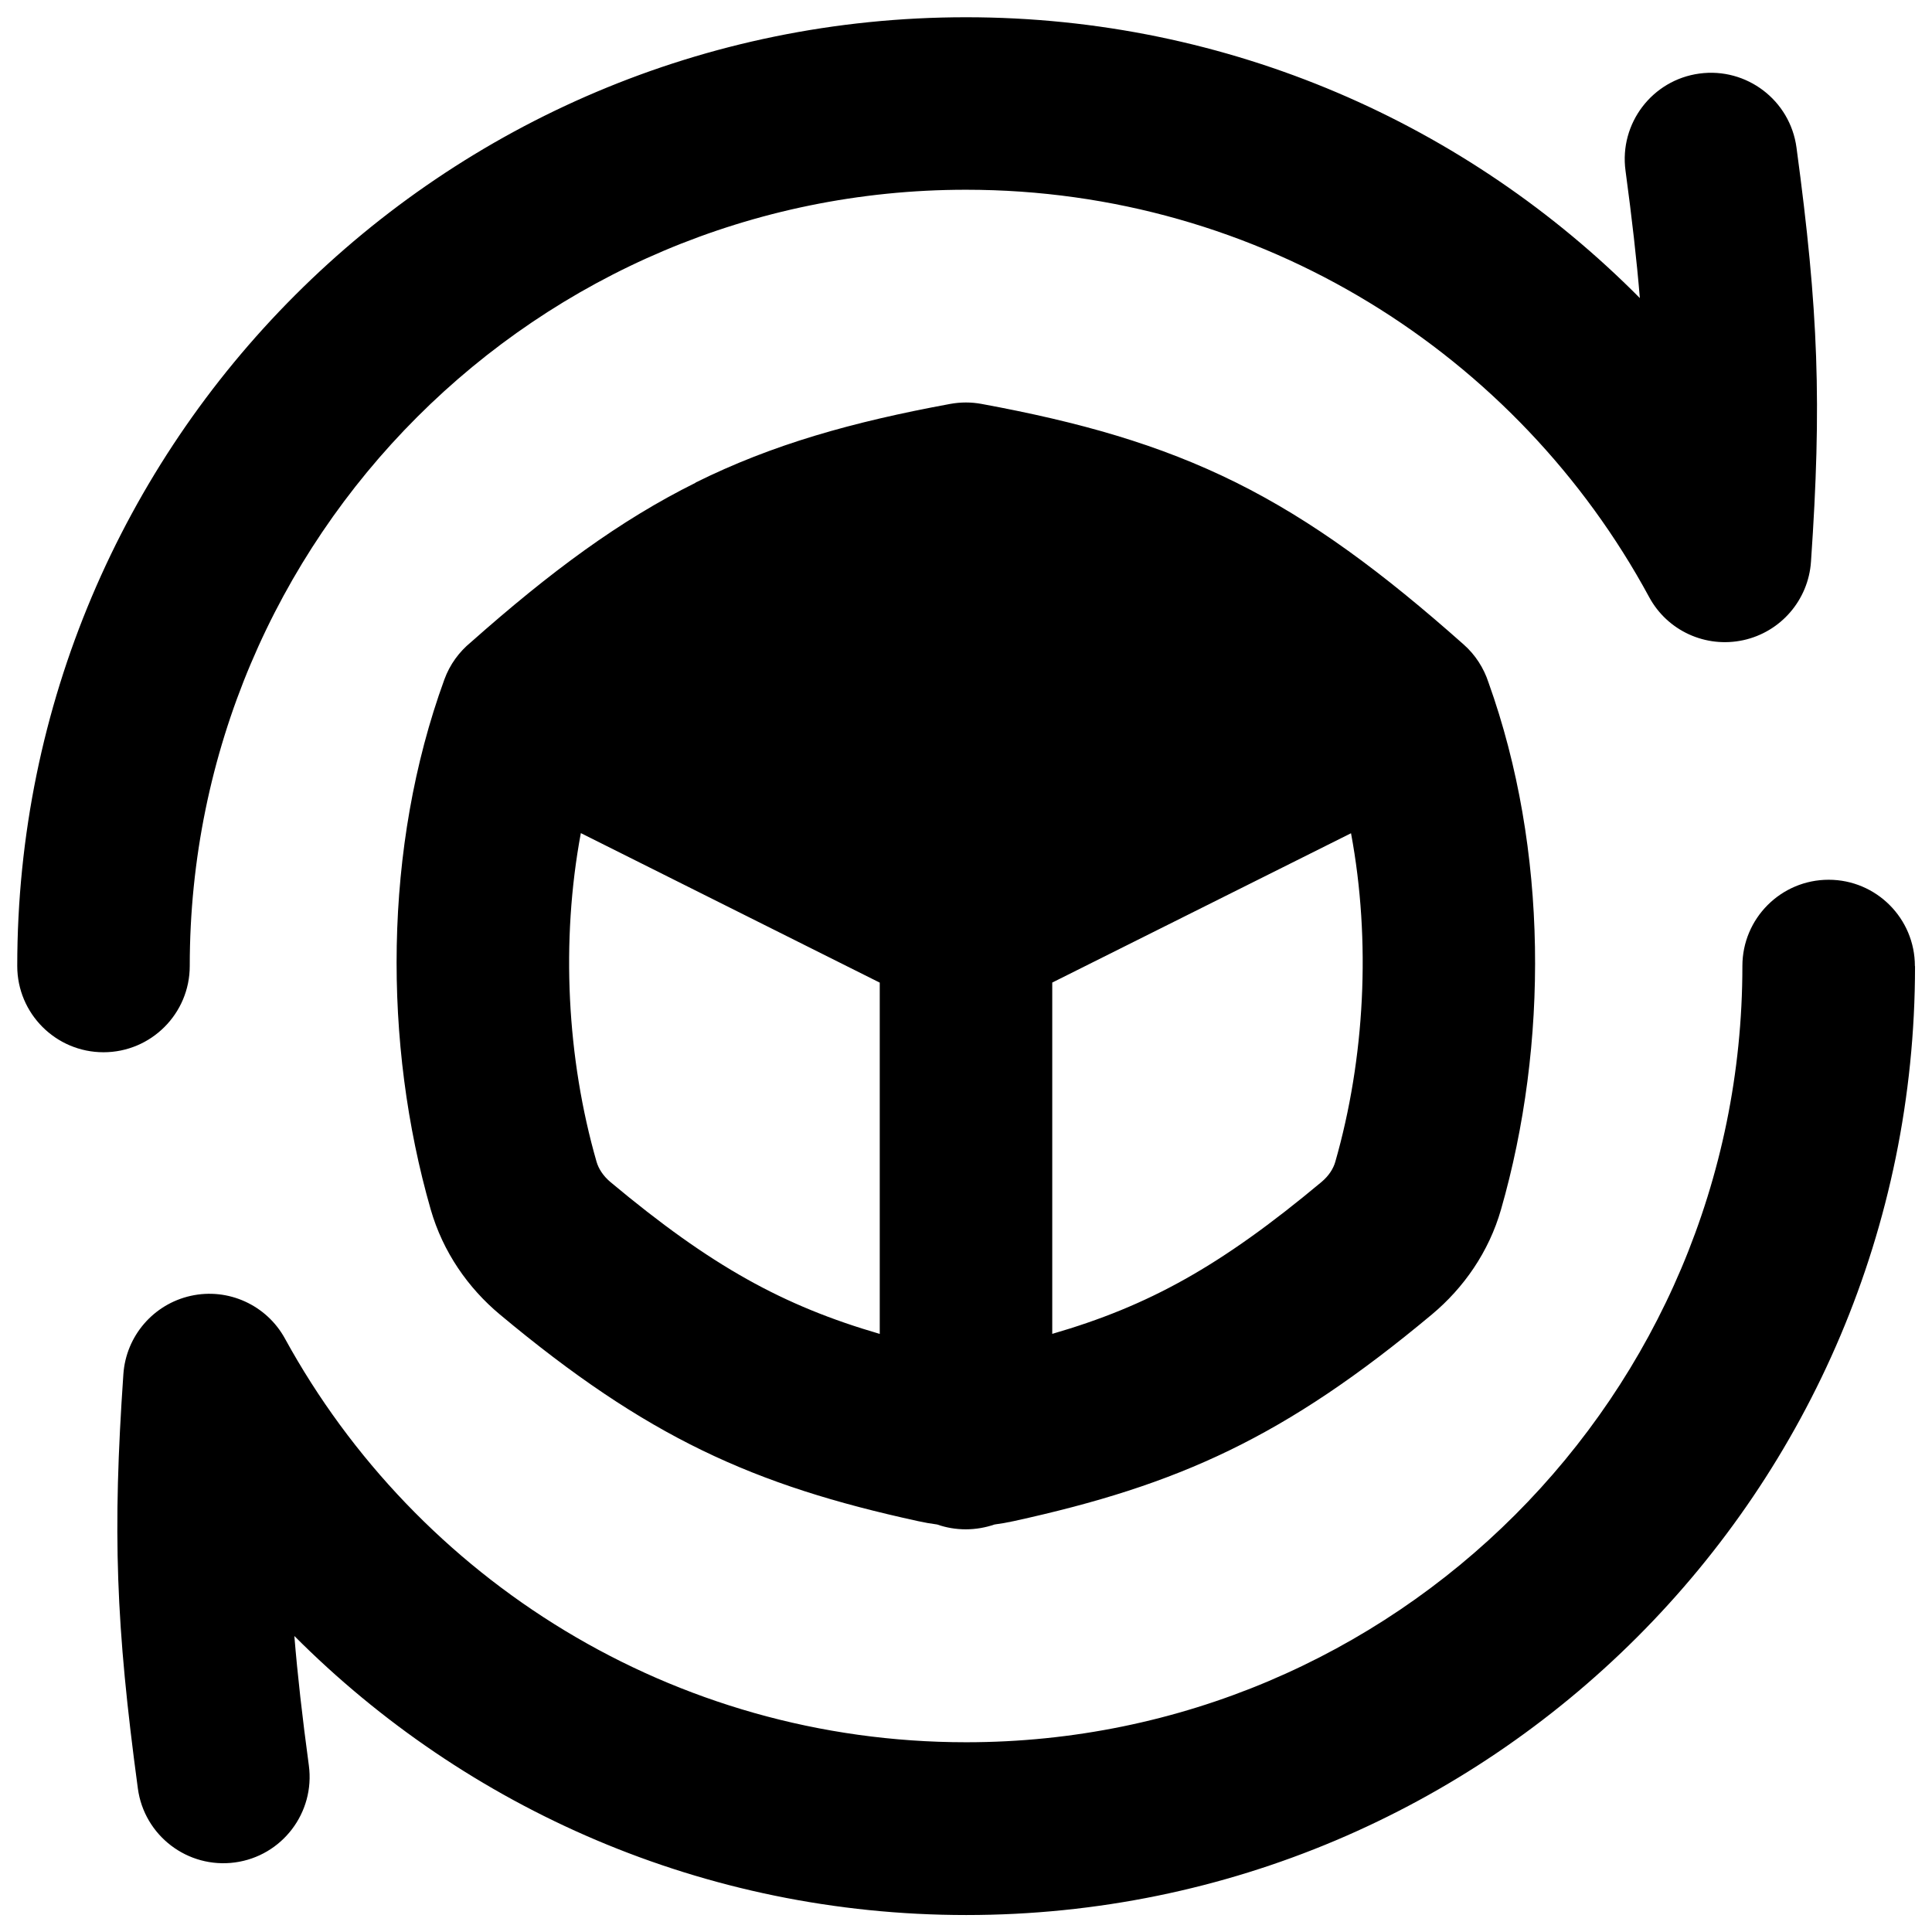 <svg xmlns="http://www.w3.org/2000/svg" fill="none" viewBox="0 0 14 14" id="Production-Belt-Time--Streamline-Flex-Remix">
  <desc>
    Production Belt Time Streamline Icon: https://streamlinehq.com
  </desc>
  <g id="production-belt-time--production-time-produce-box-clock-belt-factory">
    <path id="Union" fill="#000000" fill-rule="evenodd" d="M1.375 7c0 -3.107 2.518 -5.625 5.625 -5.625 2.138 0 3.998 1.192 4.95 2.951 0.132 0.245 0.41 0.372 0.682 0.313 0.272 -0.059 0.472 -0.291 0.491 -0.568 0.079 -1.145 0.055 -1.818 -0.105 -3.002 -0.046 -0.342 -0.361 -0.582 -0.703 -0.536 -0.342 0.046 -0.582 0.361 -0.536 0.703 0.047 0.349 0.081 0.647 0.104 0.924C10.638 0.904 8.91 0.125 7 0.125 3.203 0.125 0.125 3.203 0.125 7c0 0.345 0.28 0.625 0.625 0.625S1.375 7.345 1.375 7ZM13.876 7c0 -0.345 -0.28 -0.625 -0.625 -0.625 -0.345 0 -0.625 0.28 -0.625 0.625 0 3.107 -2.518 5.625 -5.625 5.625 -2.127 0 -3.98 -1.181 -4.936 -2.925 -0.133 -0.243 -0.411 -0.37 -0.682 -0.31 -0.271 0.06 -0.47 0.291 -0.489 0.568 -0.079 1.145 -0.055 1.818 0.105 3.002 0.046 0.342 0.361 0.582 0.703 0.536 0.342 -0.046 0.582 -0.361 0.536 -0.703 -0.048 -0.355 -0.082 -0.657 -0.105 -0.938 1.244 1.248 2.966 2.022 4.869 2.022 3.797 0 6.875 -3.078 6.875 -6.875ZM5.041 3.498c-0.55 0.273 -1.051 0.644 -1.629 1.156 -0.084 0.069 -0.152 0.16 -0.192 0.27 -0.444 1.218 -0.443 2.642 -0.099 3.84 0.089 0.309 0.271 0.569 0.501 0.761 1.066 0.89 1.834 1.237 3.032 1.498 0.045 0.01 0.091 0.018 0.137 0.024 0.065 0.023 0.135 0.035 0.208 0.035 0.073 0 0.143 -0.013 0.208 -0.035 0.046 -0.006 0.091 -0.014 0.137 -0.024 1.198 -0.262 1.966 -0.608 3.032 -1.498 0.23 -0.192 0.413 -0.453 0.501 -0.761 0.342 -1.191 0.344 -2.606 -0.091 -3.819 -0.034 -0.104 -0.095 -0.2 -0.18 -0.275 -0.587 -0.521 -1.092 -0.896 -1.648 -1.173 -0.558 -0.277 -1.135 -0.439 -1.845 -0.57 -0.075 -0.014 -0.152 -0.014 -0.228 0 -0.71 0.131 -1.287 0.293 -1.845 0.57Zm2.583 6.168c0.7 -0.203 1.22 -0.49 1.951 -1.1 0.055 -0.046 0.087 -0.098 0.101 -0.147 0.214 -0.747 0.26 -1.599 0.114 -2.381L7.625 7.12v2.545Zm-1.25 -2.546L4.209 6.037c-0.146 0.783 -0.101 1.635 0.114 2.382 0.014 0.048 0.046 0.101 0.101 0.147 0.73 0.61 1.251 0.896 1.951 1.1v-2.546Z" clip-rule="evenodd" stroke-width="1"></path>
  </g>
</svg>